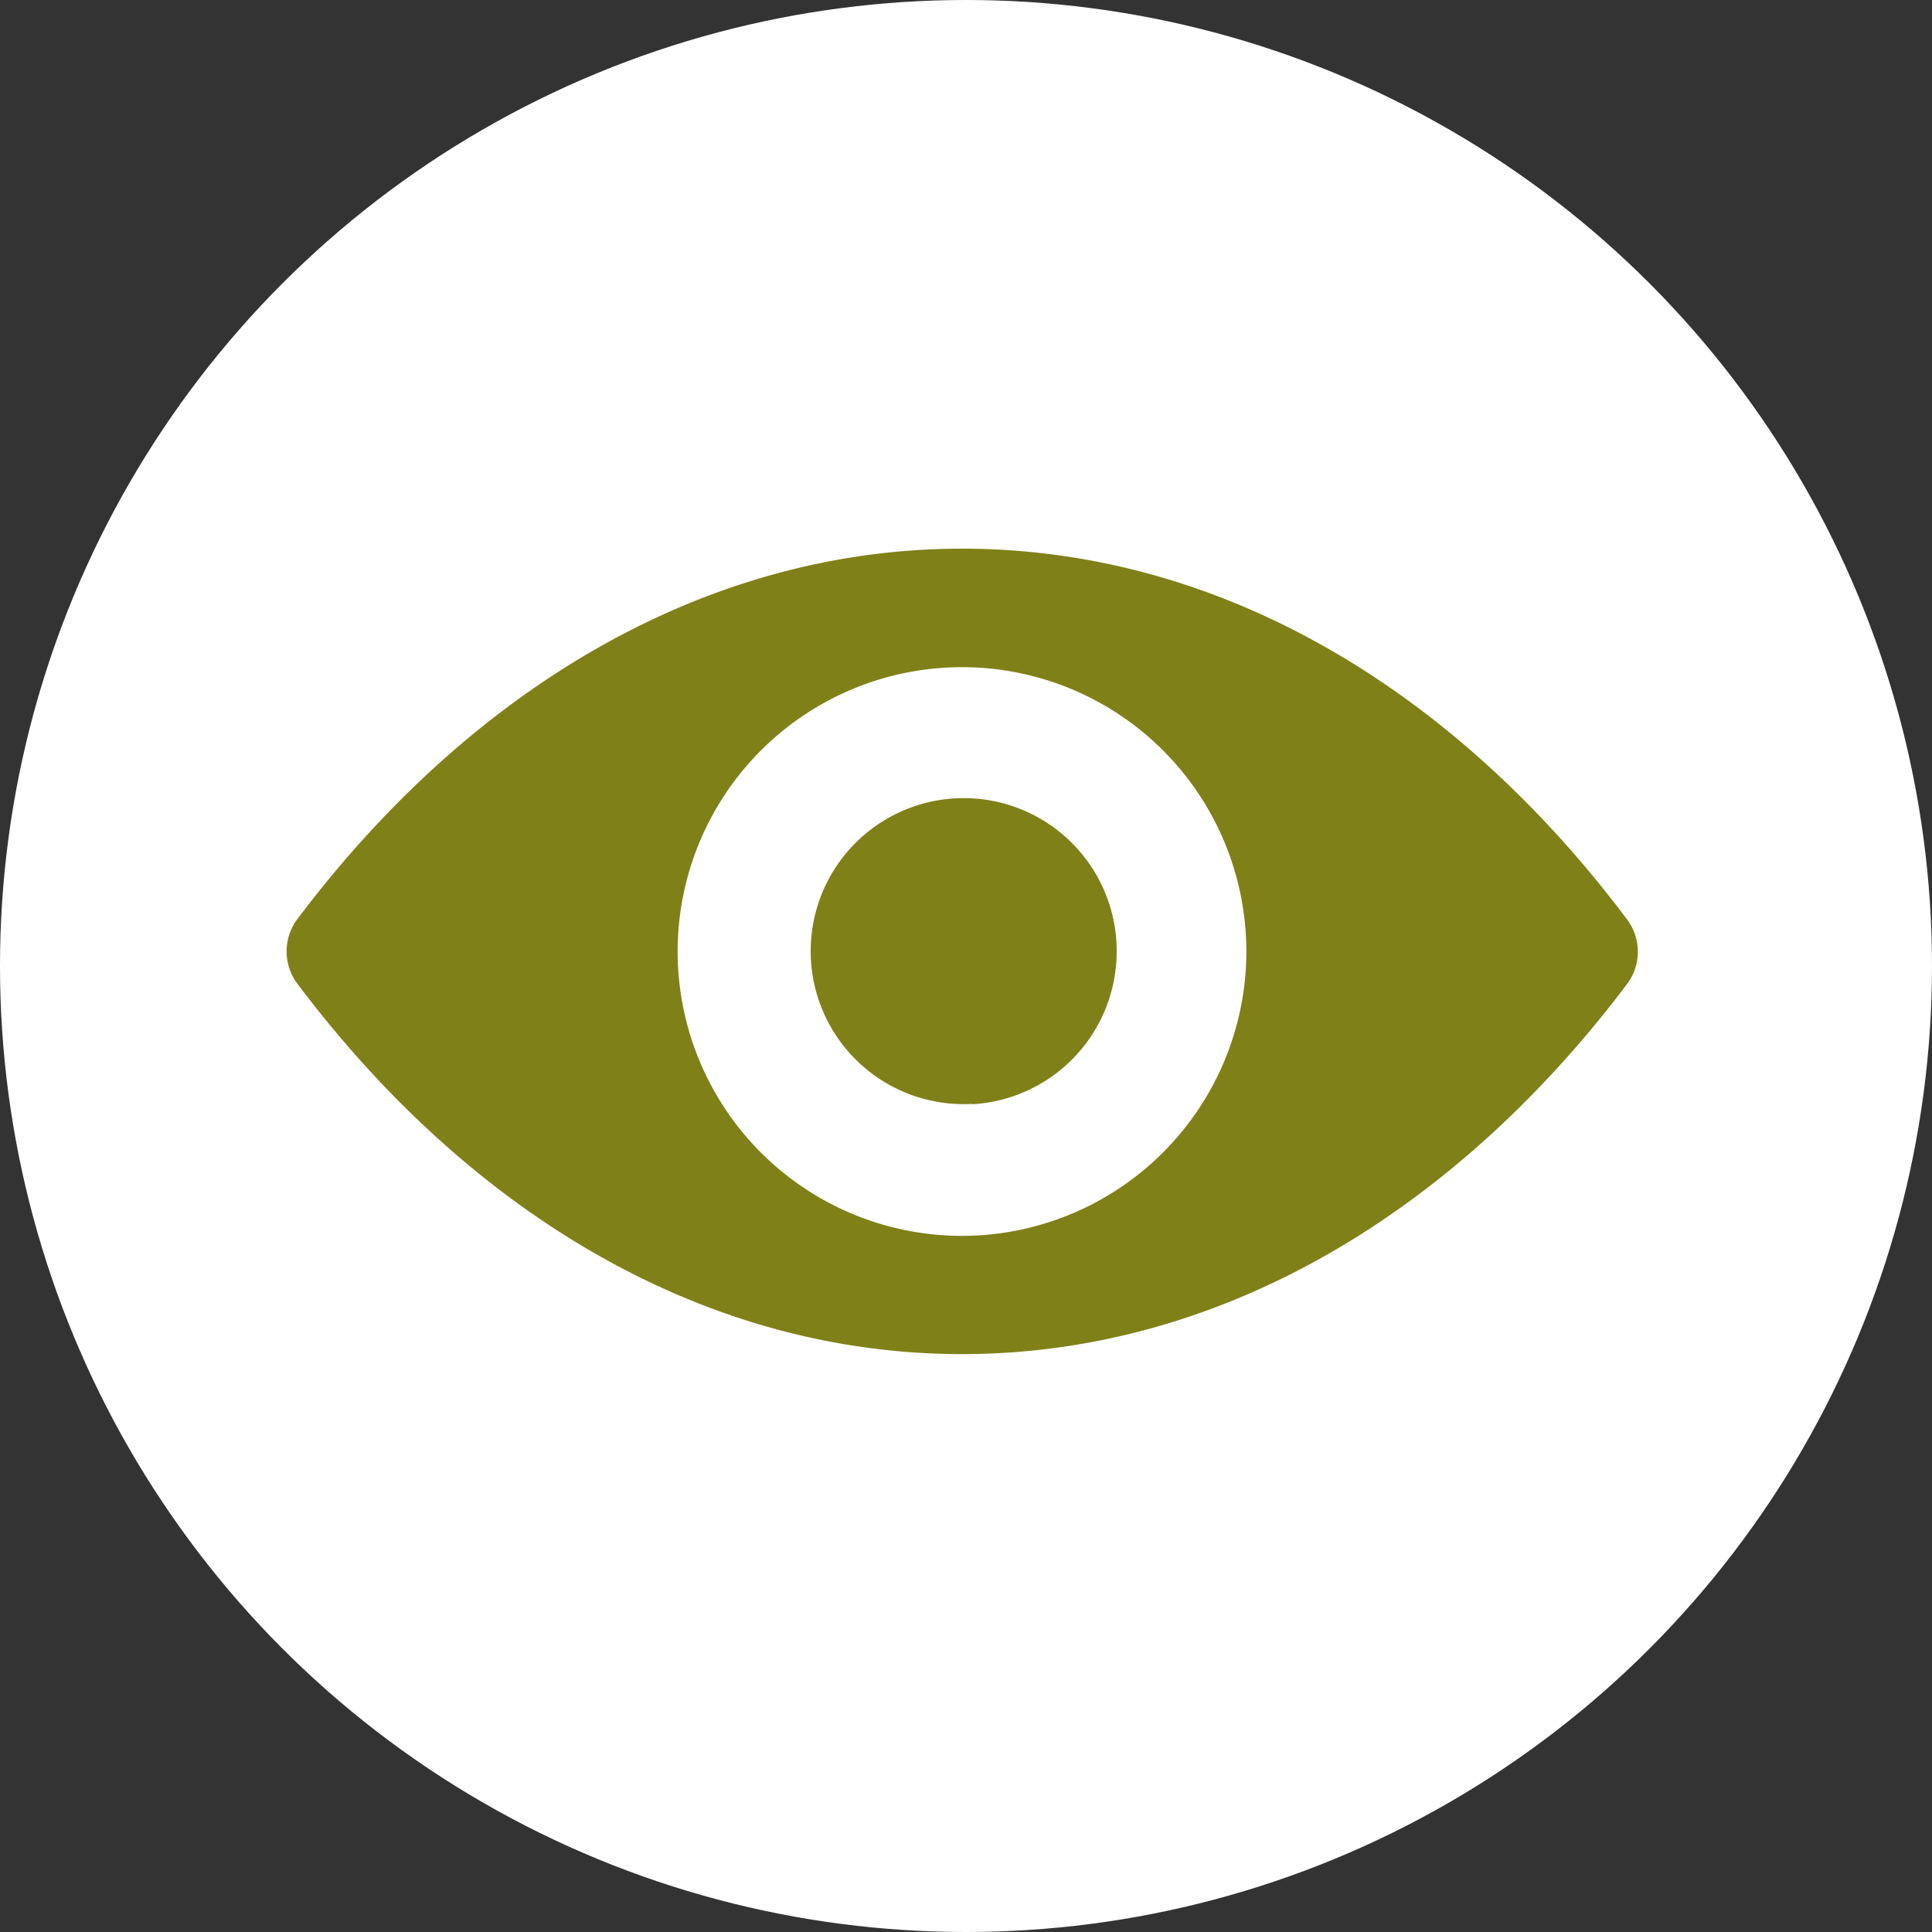 <svg id="Capa_1" data-name="Capa 1" xmlns="http://www.w3.org/2000/svg" viewBox="0 0 58.84 58.84"><rect x="0" y="0" width="58.84" height="58.84" fill="#333333" stroke="none"/><defs><style>.cls-1{fill:#fff;}.cls-2{fill:#808019;}</style></defs><title>supervisores</title><circle class="cls-1" cx="29.42" cy="29.42" r="29.42"/><path class="cls-2" d="M29.3,16.71c-7.86,0-15,4.31-20.25,11.29a1.64,1.64,0,0,0,0,1.95c5.26,7,12.39,11.29,20.25,11.29s15-4.3,20.26-11.28a1.64,1.64,0,0,0,0-1.95C44.3,21,37.17,16.71,29.3,16.71Zm.57,20.91a8.66,8.66,0,1,1,8.07-8.08A8.67,8.67,0,0,1,29.87,37.62Zm-.26-4A4.66,4.66,0,1,1,34,29.27,4.66,4.66,0,0,1,29.61,33.63Z"/></svg>